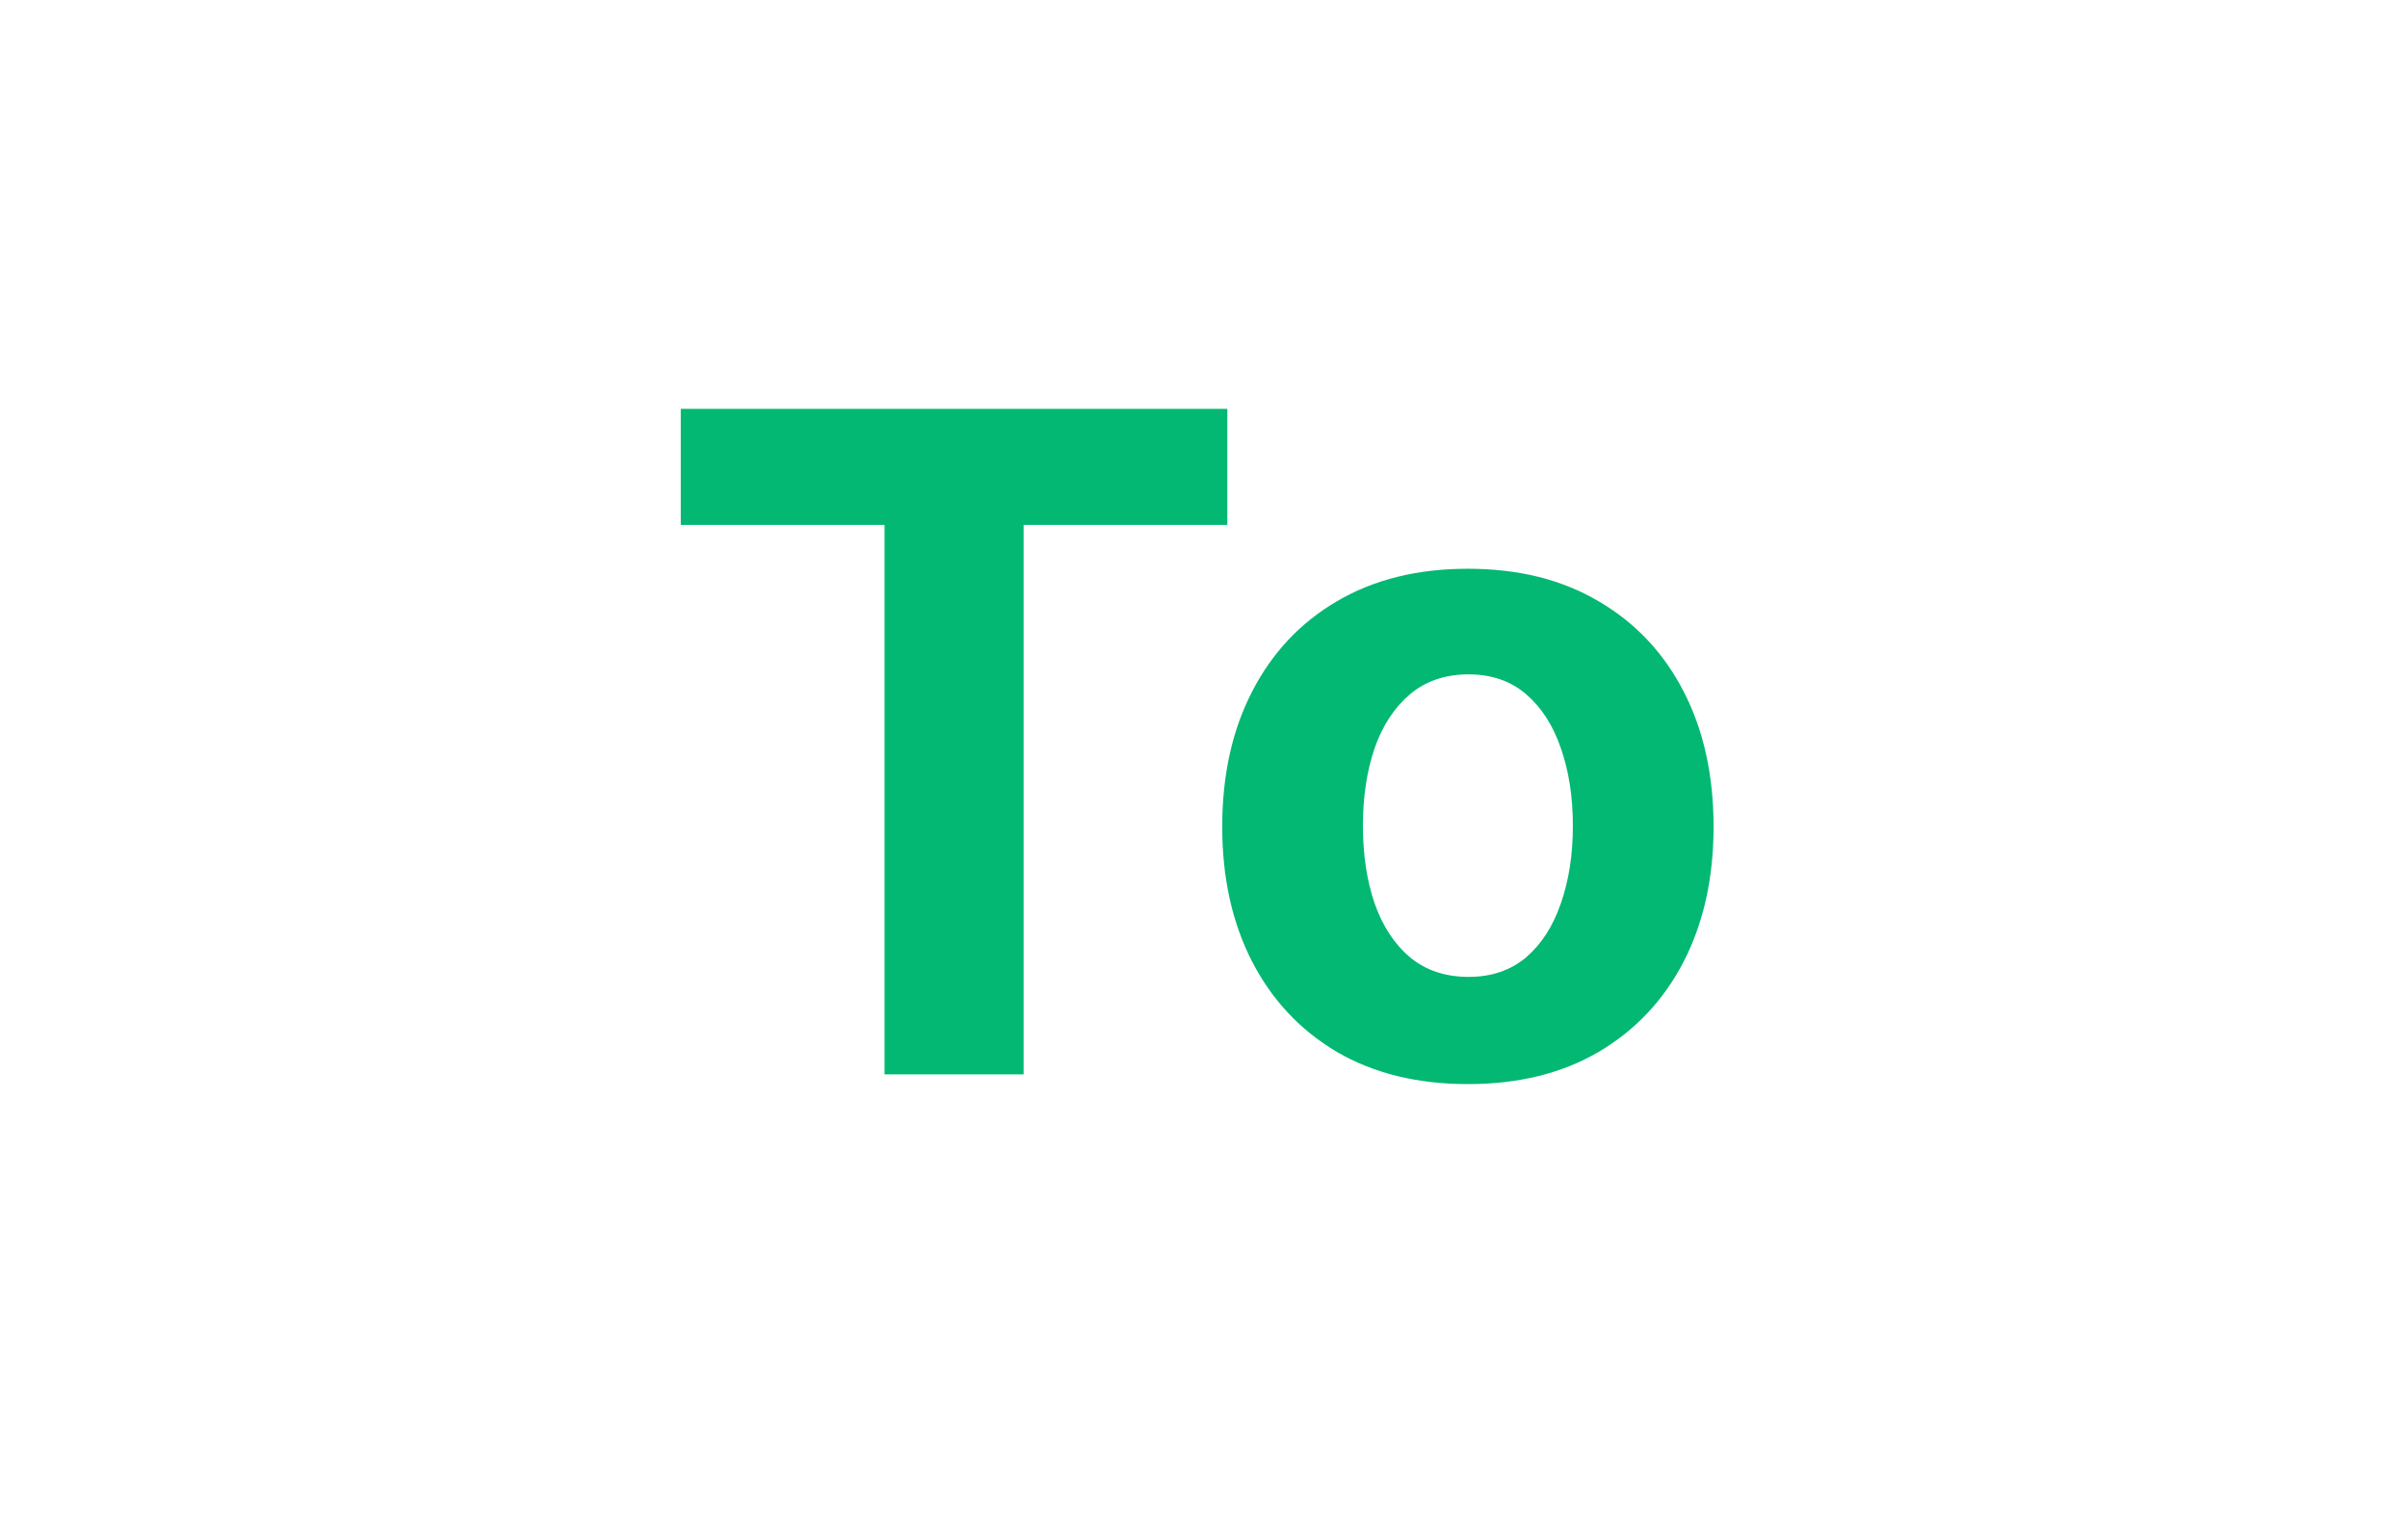 <svg width="65" height="41" viewBox="0 0 65 41" fill="none" xmlns="http://www.w3.org/2000/svg">
<path d="M18.377 14.168V11.036H33.13V14.168H27.631V29H23.877V14.168H18.377ZM39.623 29.263C38.261 29.263 37.083 28.974 36.089 28.395C35.1 27.81 34.337 26.997 33.799 25.956C33.261 24.91 32.992 23.696 32.992 22.316C32.992 20.924 33.261 19.708 33.799 18.667C34.337 17.621 35.1 16.808 36.089 16.229C37.083 15.644 38.261 15.352 39.623 15.352C40.986 15.352 42.161 15.644 43.15 16.229C44.144 16.808 44.91 17.621 45.448 18.667C45.986 19.708 46.255 20.924 46.255 22.316C46.255 23.696 45.986 24.91 45.448 25.956C44.91 26.997 44.144 27.81 43.15 28.395C42.161 28.974 40.986 29.263 39.623 29.263ZM39.641 26.369C40.261 26.369 40.778 26.193 41.194 25.842C41.609 25.486 41.922 25 42.132 24.386C42.348 23.772 42.457 23.073 42.457 22.29C42.457 21.506 42.348 20.808 42.132 20.194C41.922 19.58 41.609 19.094 41.194 18.738C40.778 18.381 40.261 18.203 39.641 18.203C39.015 18.203 38.489 18.381 38.062 18.738C37.641 19.094 37.322 19.58 37.106 20.194C36.896 20.808 36.79 21.506 36.79 22.29C36.79 23.073 36.896 23.772 37.106 24.386C37.322 25 37.641 25.486 38.062 25.842C38.489 26.193 39.015 26.369 39.641 26.369Z" fill="#02B873"/>
</svg>
